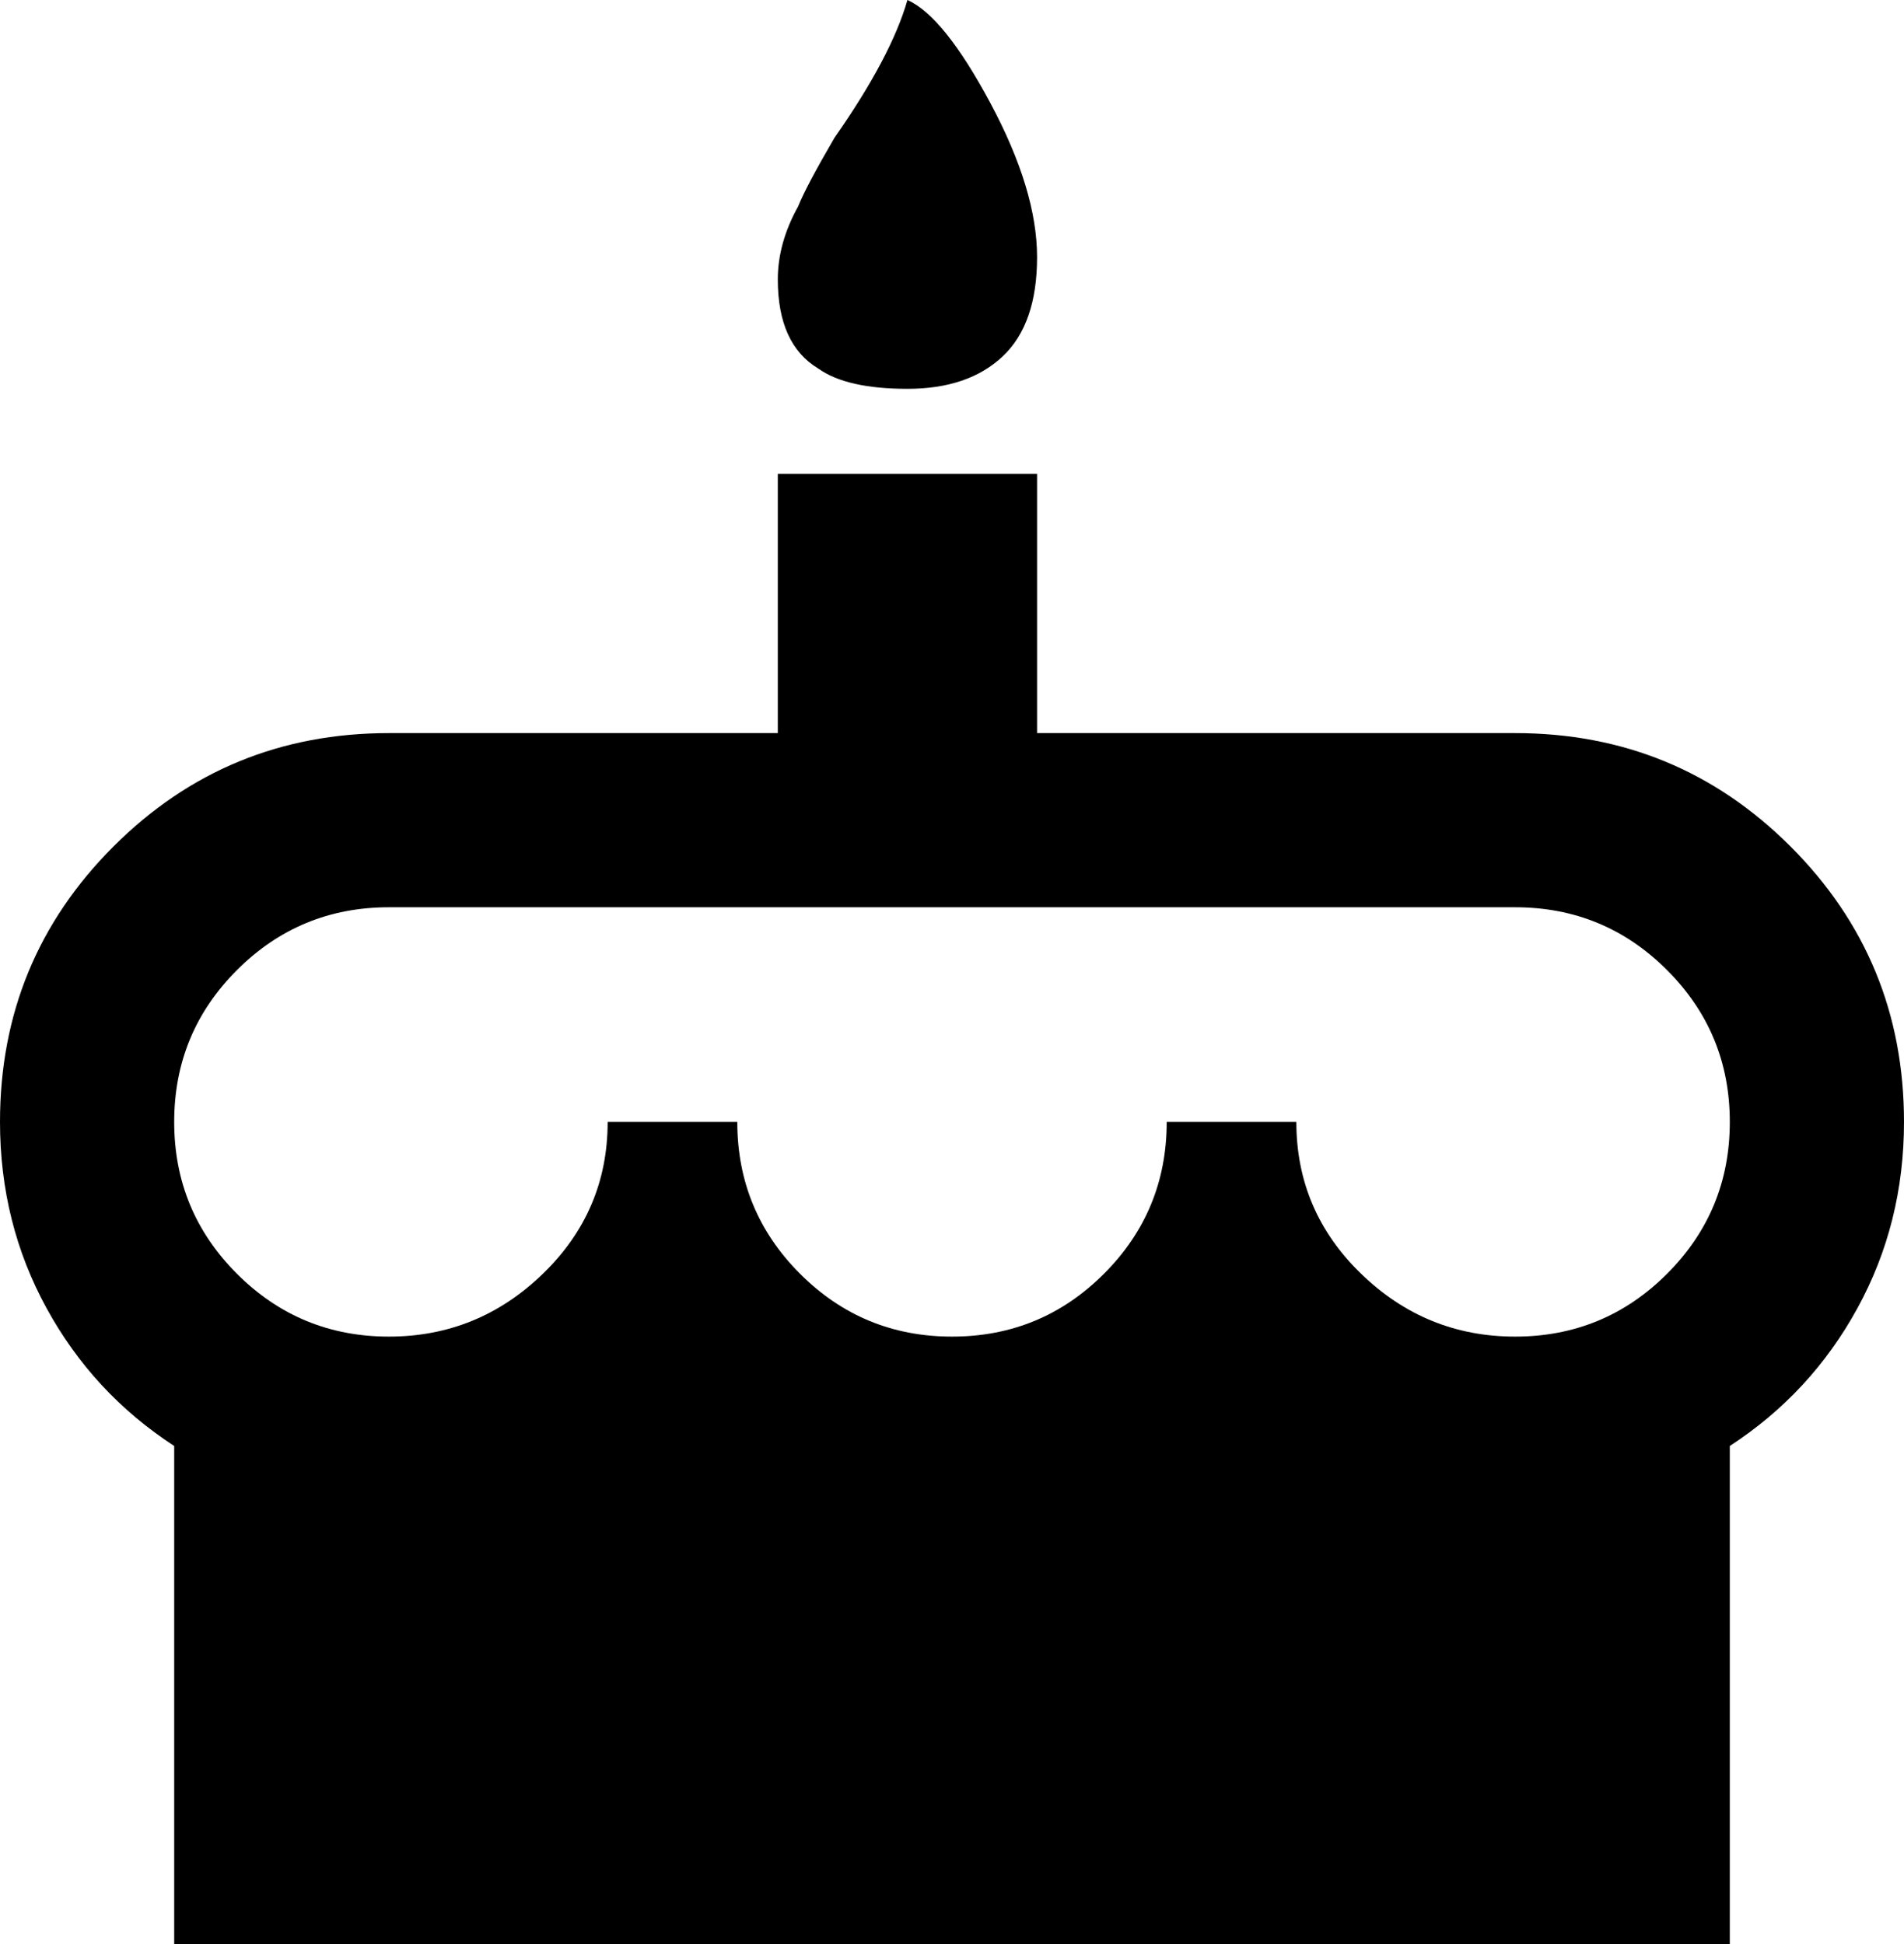 <svg xmlns="http://www.w3.org/2000/svg" viewBox="21 -43 470 480">
      <g transform="scale(1 -1) translate(0 -394)">
        <path d="M245 437Q254 433 265.5 411.5Q277 390 277.0 373.5Q277 357 268.5 349.0Q260 341 245.0 341.0Q230 341 223 346Q213 352 213 368Q213 377 218 386Q220 391 227 403Q241 423 245 437ZM395 256Q435 256 463.0 228.0Q491 200 491 160Q491 135 479.5 114.0Q468 93 448 80V-43H64V80Q44 93 32.5 114.0Q21 135 21 160Q21 200 49.0 228.0Q77 256 117 256H213V320H277V256ZM256 107Q278 107 293.5 122.5Q309 138 309 160H341Q341 138 357.0 122.5Q373 107 395.0 107.0Q417 107 432.5 122.5Q448 138 448.0 160.0Q448 182 432.5 197.5Q417 213 395 213H117Q95 213 79.5 197.5Q64 182 64.0 160.0Q64 138 79.5 122.5Q95 107 117.0 107.0Q139 107 155.0 122.5Q171 138 171 160H203Q203 138 218.5 122.5Q234 107 256 107Z" />
      </g>
    </svg>